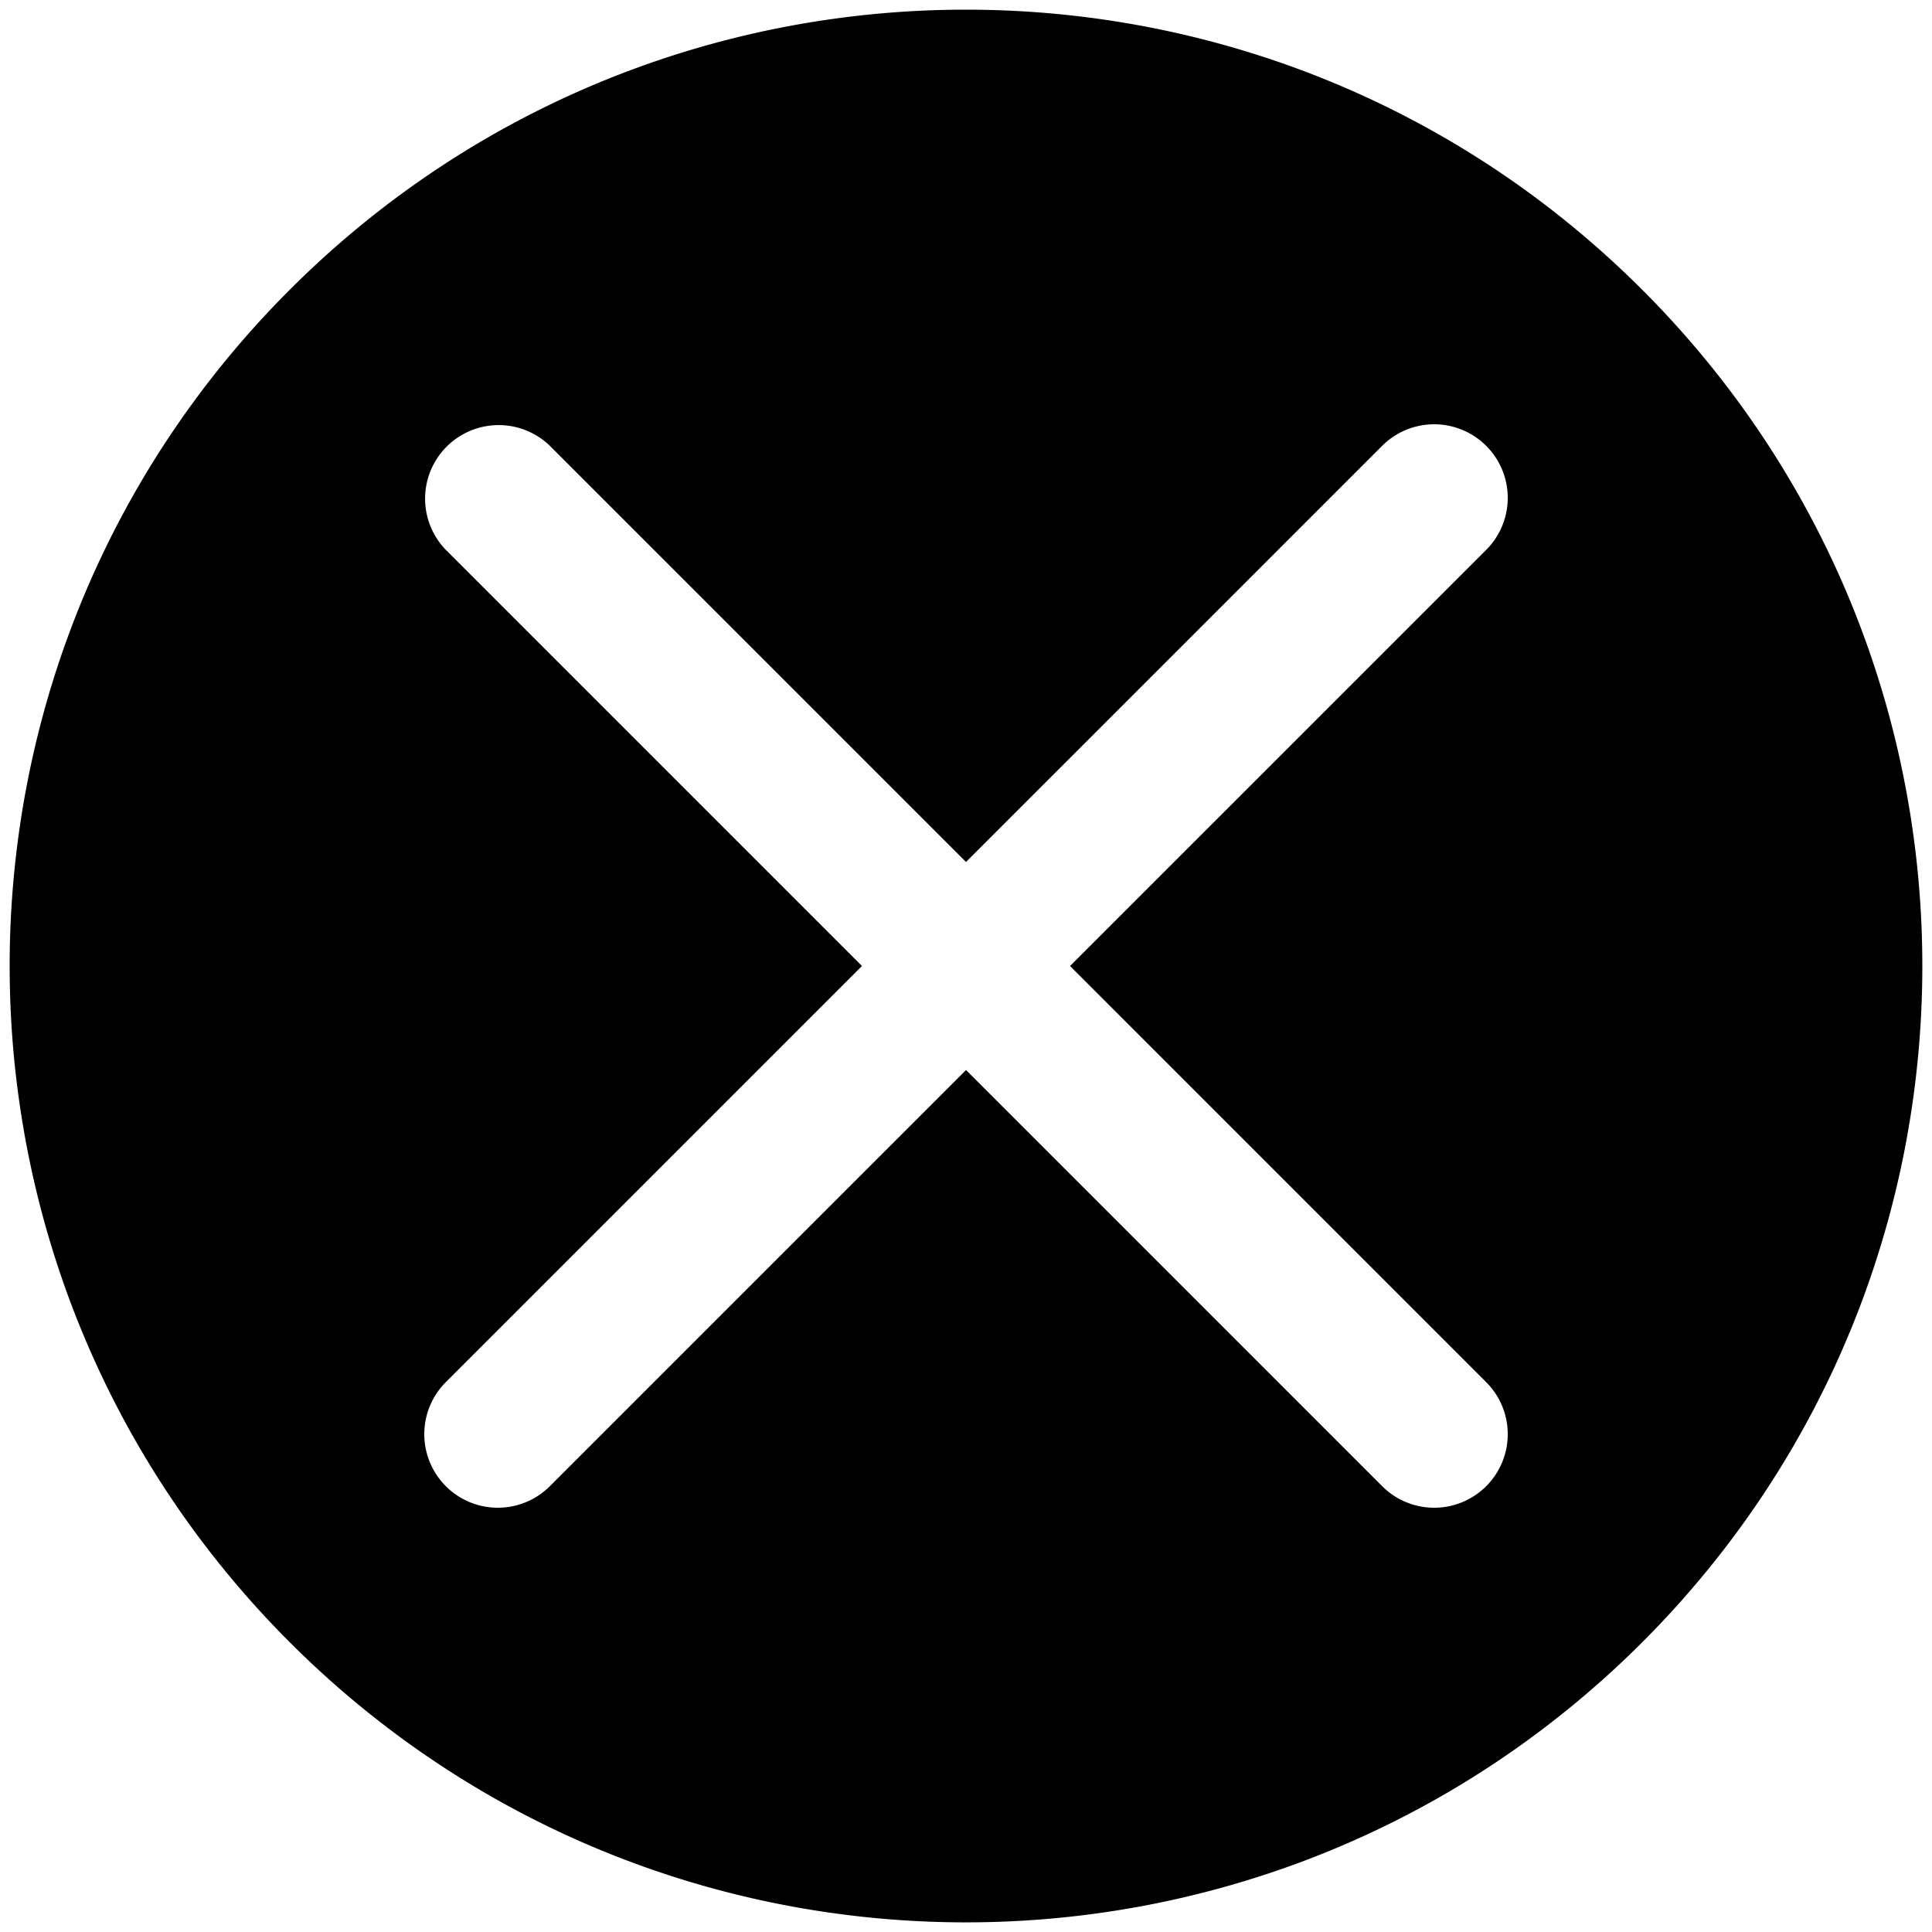 <svg viewBox="-0.709 -0.709 141.732 141.732" xmlns="http://www.w3.org/2000/svg"><path d="M108.319 108.319a5.398 5.398 0 0 1-7.632-.001l-.003-.003L70.159 77.79 39.63 108.318a5.4 5.4 0 0 1-7.634 0 5.403 5.403 0 0 1 0-7.633l30.528-30.528-30.54-30.541a5.398 5.398 0 0 1 7.633-7.632l30.541 30.541 30.528-30.527a5.397 5.397 0 1 1 7.633 7.633L77.791 70.157l30.527 30.528a5.397 5.397 0 0 1 .001 7.634m11.448 11.448c27.396-27.397 27.396-71.818 0-99.217-27.397-27.399-71.82-27.4-99.22-.002-27.397 27.398-27.396 71.819.001 99.22 27.399 27.398 71.82 27.397 99.219-.001"/></svg>